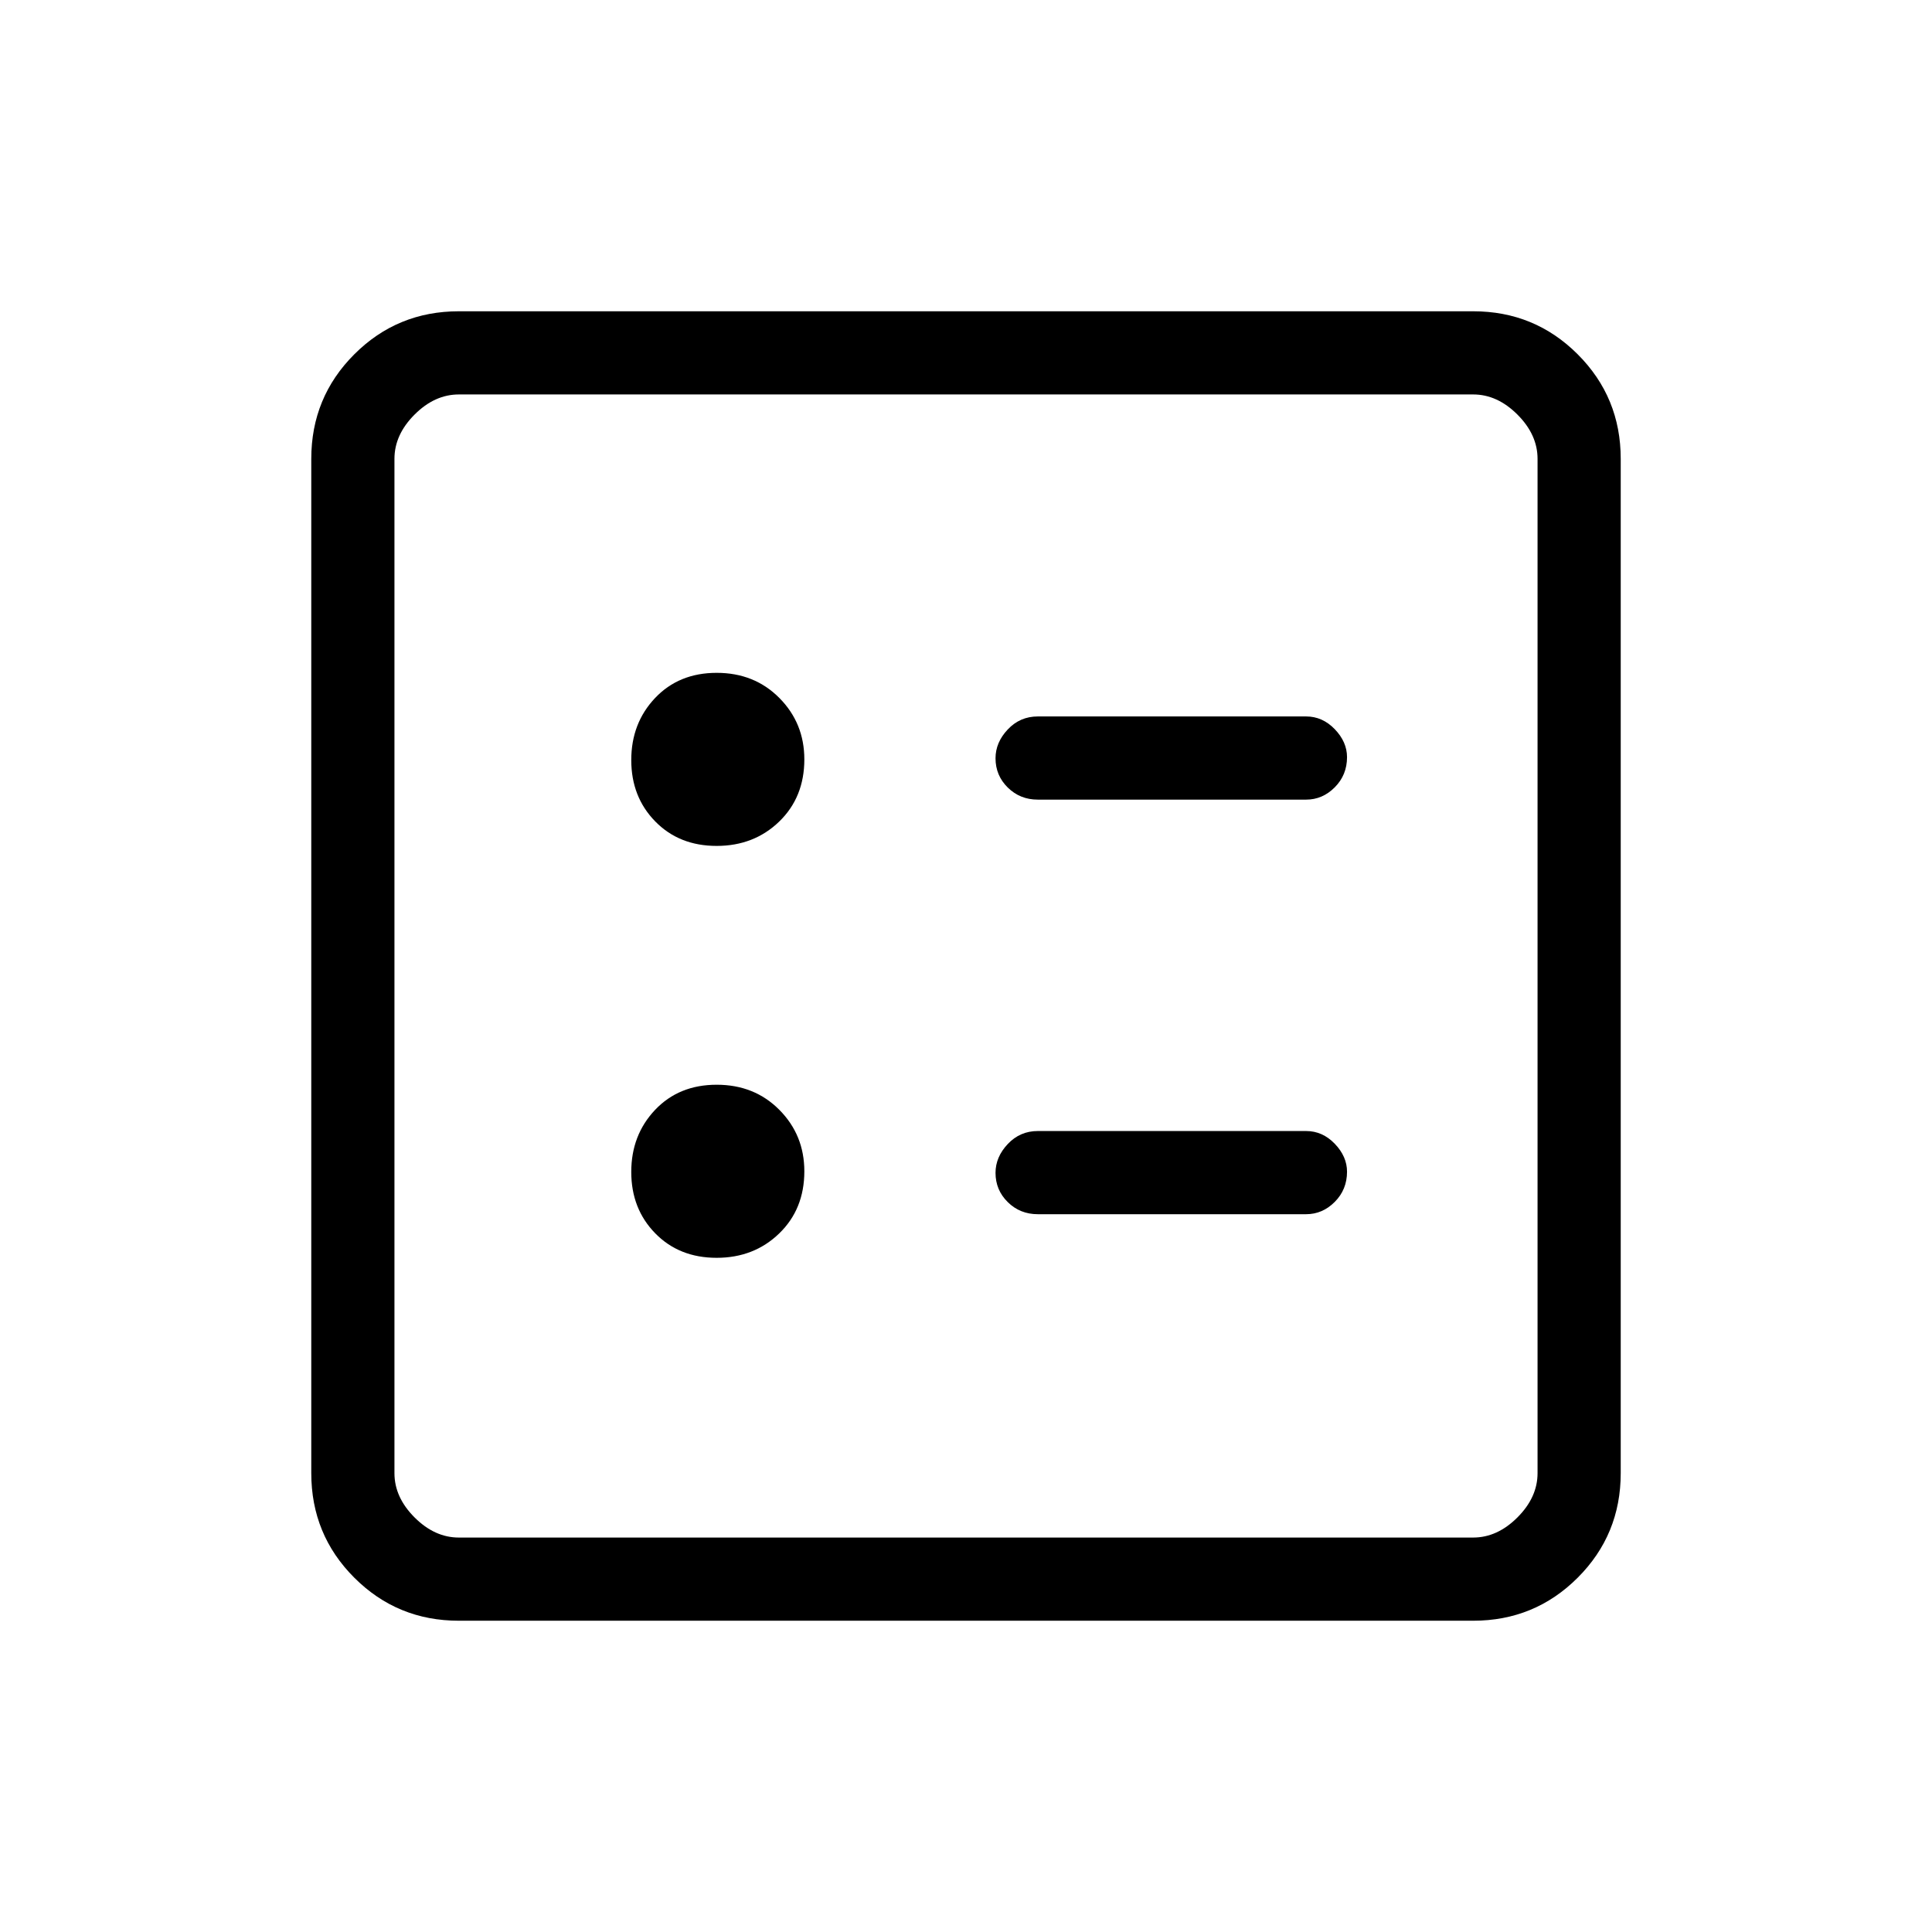 <svg xmlns="http://www.w3.org/2000/svg" height="40" viewBox="0 -960 960 960" width="40"><path d="M649-562.67q8.15 0 14.24-6.12 6.09-6.13 6.09-14.99 0-7.55-6.09-13.89Q657.15-604 649-604H515.67q-8.82 0-14.91 6.45t-6.09 14.33q0 8.55 6.09 14.55t14.91 6H649Zm0 206q8.15 0 14.24-6.12 6.09-6.13 6.09-14.99 0-7.55-6.09-13.89Q657.15-398 649-398H515.67q-8.82 0-14.91 6.45t-6.09 14.33q0 8.55 6.09 14.55t14.91 6H649Zm-292.92-183q18.58 0 31.08-12.08 12.51-12.09 12.51-30.92 0-17.99-12.39-30.49-12.38-12.51-31.16-12.51t-30.62 12.51q-11.83 12.5-11.83 30.83t11.91 30.49q11.91 12.17 30.5 12.17Zm0 204.67q18.58 0 31.08-12.09 12.51-12.08 12.51-30.91 0-18-12.39-30.5Q374.9-421 356.12-421t-30.62 12.5q-11.83 12.5-11.83 30.83t11.91 30.5Q337.49-335 356.08-335ZM228-154.67q-30.57 0-51.95-21.38-21.38-21.38-21.38-51.95v-504q0-30.57 21.38-51.95 21.38-21.38 51.95-21.38h504q30.57 0 51.95 21.38 21.38 21.38 21.38 51.95v504q0 30.57-21.38 51.95-21.38 21.38-51.95 21.38H228Zm0-41.33h504q12 0 22-10t10-22v-504q0-12-10-22t-22-10H228q-12 0-22 10t-10 22v504q0 12 10 22t22 10Zm-32-568v568-568Z"/></svg>